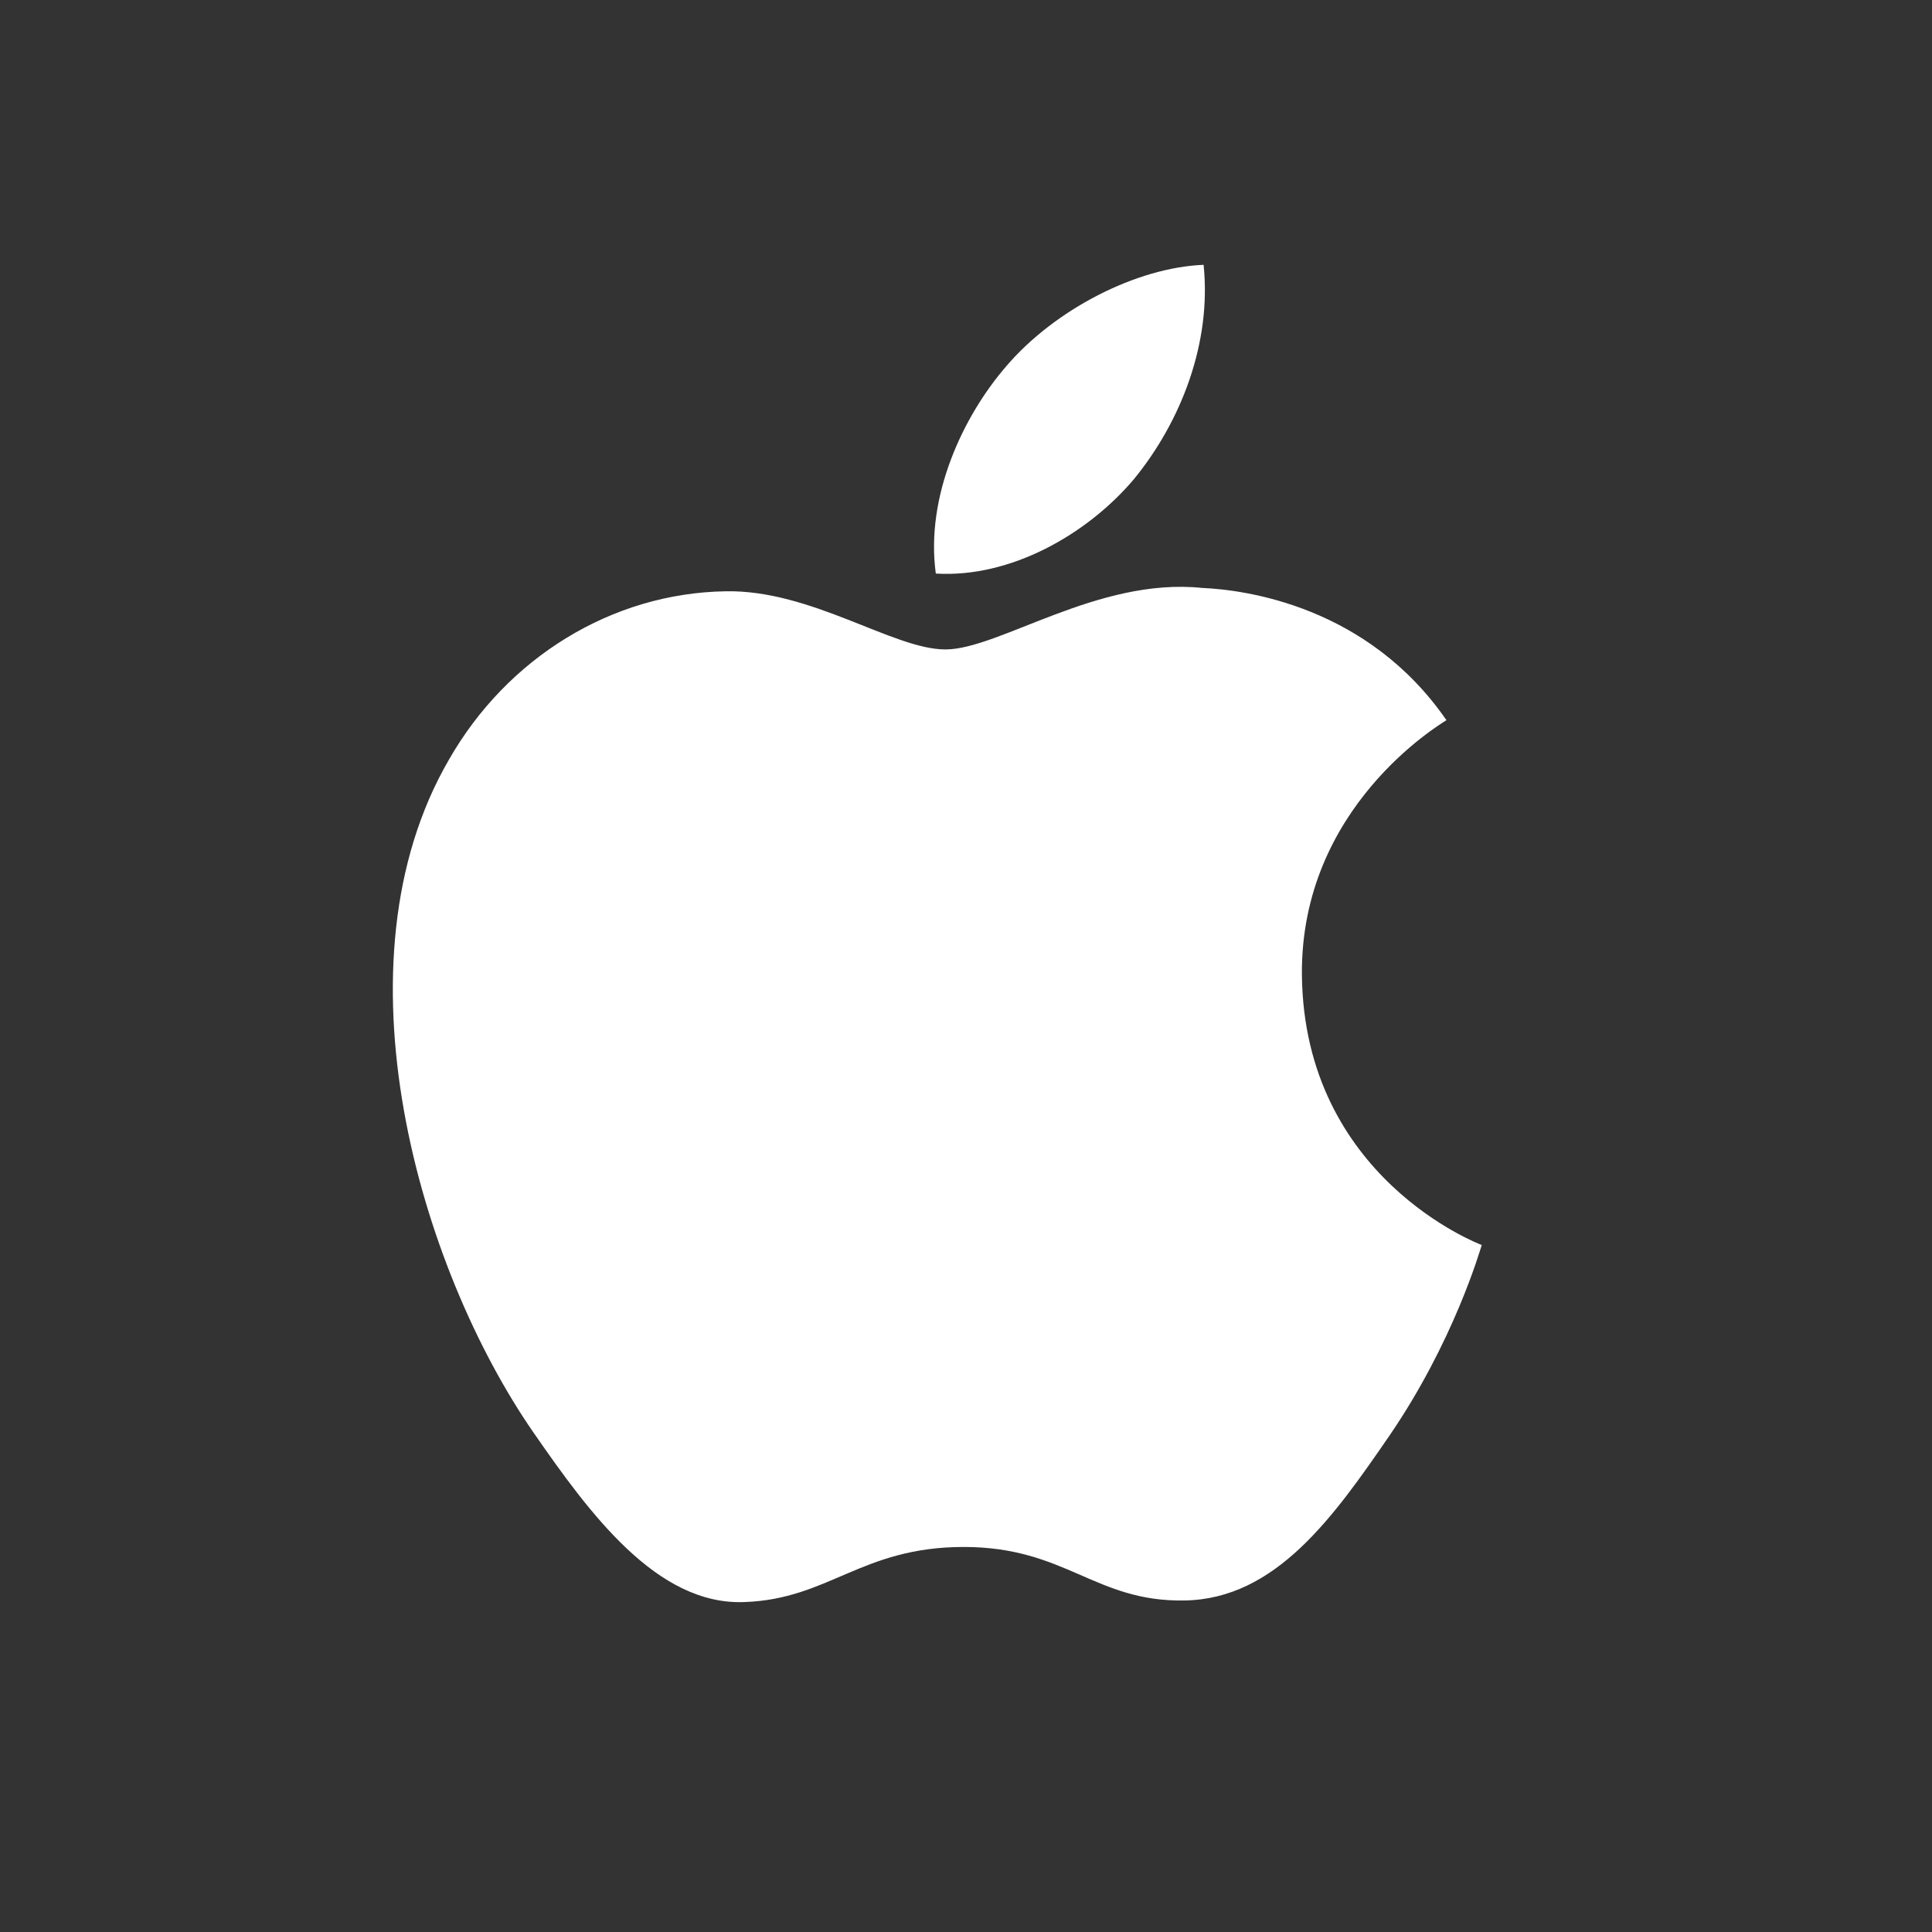 <?xml version="1.0" encoding="UTF-8" standalone="no"?>
<svg
   xmlns:dc="http://purl.org/dc/elements/1.1/"
   xmlns:cc="http://creativecommons.org/ns#"
   xmlns:rdf="http://www.w3.org/1999/02/22-rdf-syntax-ns#"
   xmlns:svg="http://www.w3.org/2000/svg"
   xmlns="http://www.w3.org/2000/svg"
   xmlns:sodipodi="http://sodipodi.sourceforge.net/DTD/sodipodi-0.dtd"
   xmlns:inkscape="http://www.inkscape.org/namespaces/inkscape"
   class="svg-icon"
   style="overflow:hidden;fill:currentColor"
   viewBox="0 0 512 512"
   version="1.1"
   id="svg4"
   sodipodi:docname="apple.svg"
   width="512"
   height="512"
   inkscape:version="0.92.5 (2060ec1f9f, 2020-04-08)">
  <rect x="0" y="0" width="512" height="512" fill="#333333" stroke="none"/>
  <defs
     id="defs8" />
  <sodipodi:namedview
     pagecolor="#ffffff"
     bordercolor="#666666"
     borderopacity="1"
     objecttolerance="10"
     gridtolerance="10"
     guidetolerance="10"
     inkscape:pageopacity="0"
     inkscape:pageshadow="2"
     inkscape:window-width="1920"
     inkscape:window-height="1054"
     id="namedview6"
     showgrid="true"
     inkscape:zoom="1.32"
     inkscape:cx="-50.224292"
     inkscape:cy="291.39394"
     inkscape:window-x="0"
     inkscape:window-y="26"
     inkscape:window-maximized="1"
     inkscape:current-layer="svg4">
    <inkscape:grid
       type="xygrid"
       id="grid12"
       spacingx="8"
       spacingy="8"
       dotted="true" />
  </sodipodi:namedview>
  <path
     d="m 392.675,329.942 c -0.445,1.352 -7.404,25.625 -24.503,50.584 -14.799,21.53 -30.101,43.235 -54.27,43.616 -23.767,0.418 -31.373,-14.181 -58.509,-14.181 -27.102,0 -35.622,13.8 -58.083,14.599 -23.22,0.95 -41.088,-23.519 -55.943,-44.944 -30.359,-43.89 -53.735,-124.373 -22.384,-178.311 15.425,-26.987 43.15,-44.141 73.342,-44.61 22.752,-0.43 44.399,15.413 58.218,15.413 14.197,0 40.384,-19.17 68.01,-16.302 11.567,0.493 43.921,4.836 64.767,35.048 -1.64,1.116 -38.712,22.993 -38.299,67.52 0.557,53.754 47.153,71.383 47.655,71.567 M 300.475,127.013 C 312.933,111.817 321.12,90.928 318.966,70.183 301.178,70.881 279.507,81.996 266.627,97.102 255.238,110.282 245.201,131.496 248,152 c 19.763,1.2 40.084,-10.349 52.475,-24.987"
     id="path2"
     inkscape:connector-curvature="0"
     style="fill:#ffffff;fill-opacity:1;stroke-width:0.428"
     inkscape:export-xdpi="600"
     inkscape:export-ydpi="600" />
</svg>
